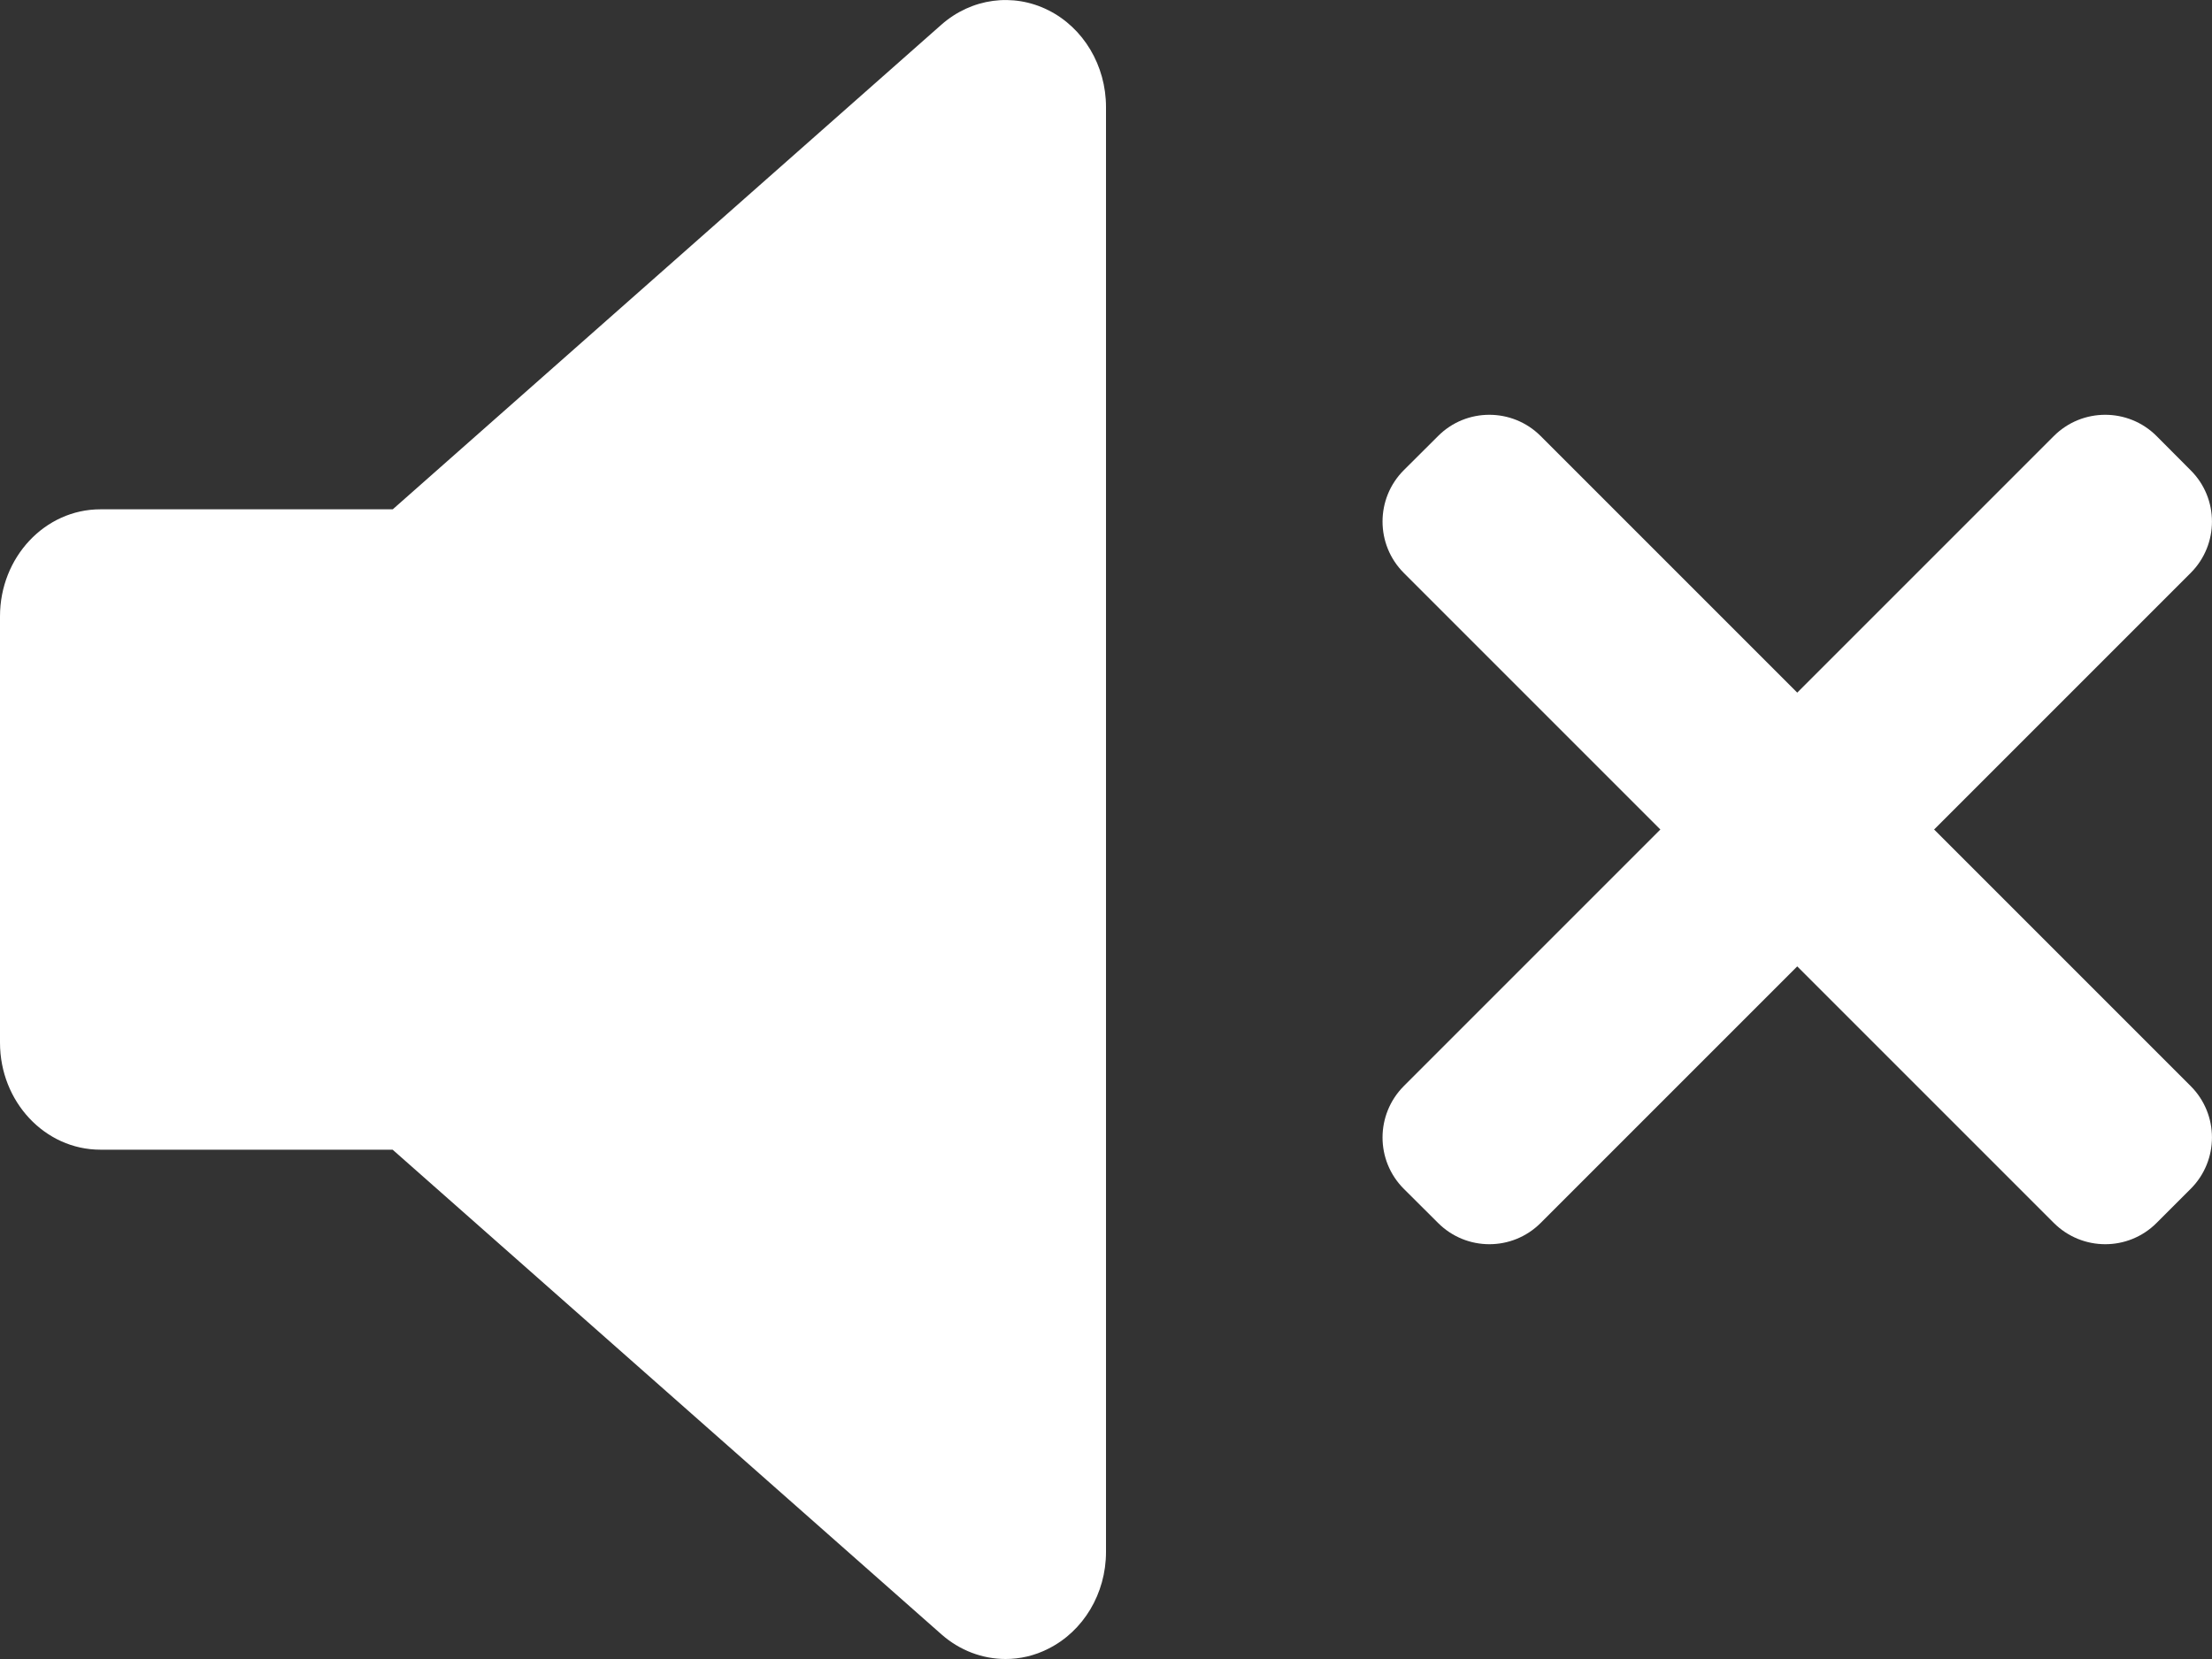 <svg width="16" height="12" viewBox="0 0 16 12" fill="none" xmlns="http://www.w3.org/2000/svg">
<rect x="0" y="0" width="16" height="12" fill="#333333" stroke="none"/>
<path fill-rule="evenodd" clip-rule="evenodd" d="M7.582 11.926C7.837 11.799 8 11.526 8 11.226L8 0.774C8 0.474 7.837 0.201 7.583 0.074C7.328 -0.054 7.027 -0.013 6.81 0.178L2.841 3.684H0.726C0.325 3.684 0 4.031 0 4.458V7.542C0 7.969 0.325 8.316 0.726 8.316H2.84L6.81 11.822C6.943 11.939 7.107 12 7.274 12C7.378 12 7.484 11.976 7.582 11.926ZM15.846 4.144L13.99 6L15.846 7.856C16.051 8.061 16.051 8.394 15.846 8.599L15.599 8.846C15.394 9.051 15.062 9.051 14.856 8.846L13 6.99L11.144 8.846C10.939 9.051 10.607 9.051 10.402 8.846L10.154 8.599C9.949 8.394 9.949 8.062 10.154 7.856L12.01 6L10.154 4.144C9.949 3.939 9.949 3.606 10.154 3.401L10.402 3.154C10.606 2.949 10.939 2.949 11.144 3.154L13 5.01L14.856 3.154C15.061 2.949 15.394 2.949 15.599 3.154L15.846 3.402C16.051 3.606 16.051 3.939 15.846 4.144Z" fill="white"/>
</svg>

